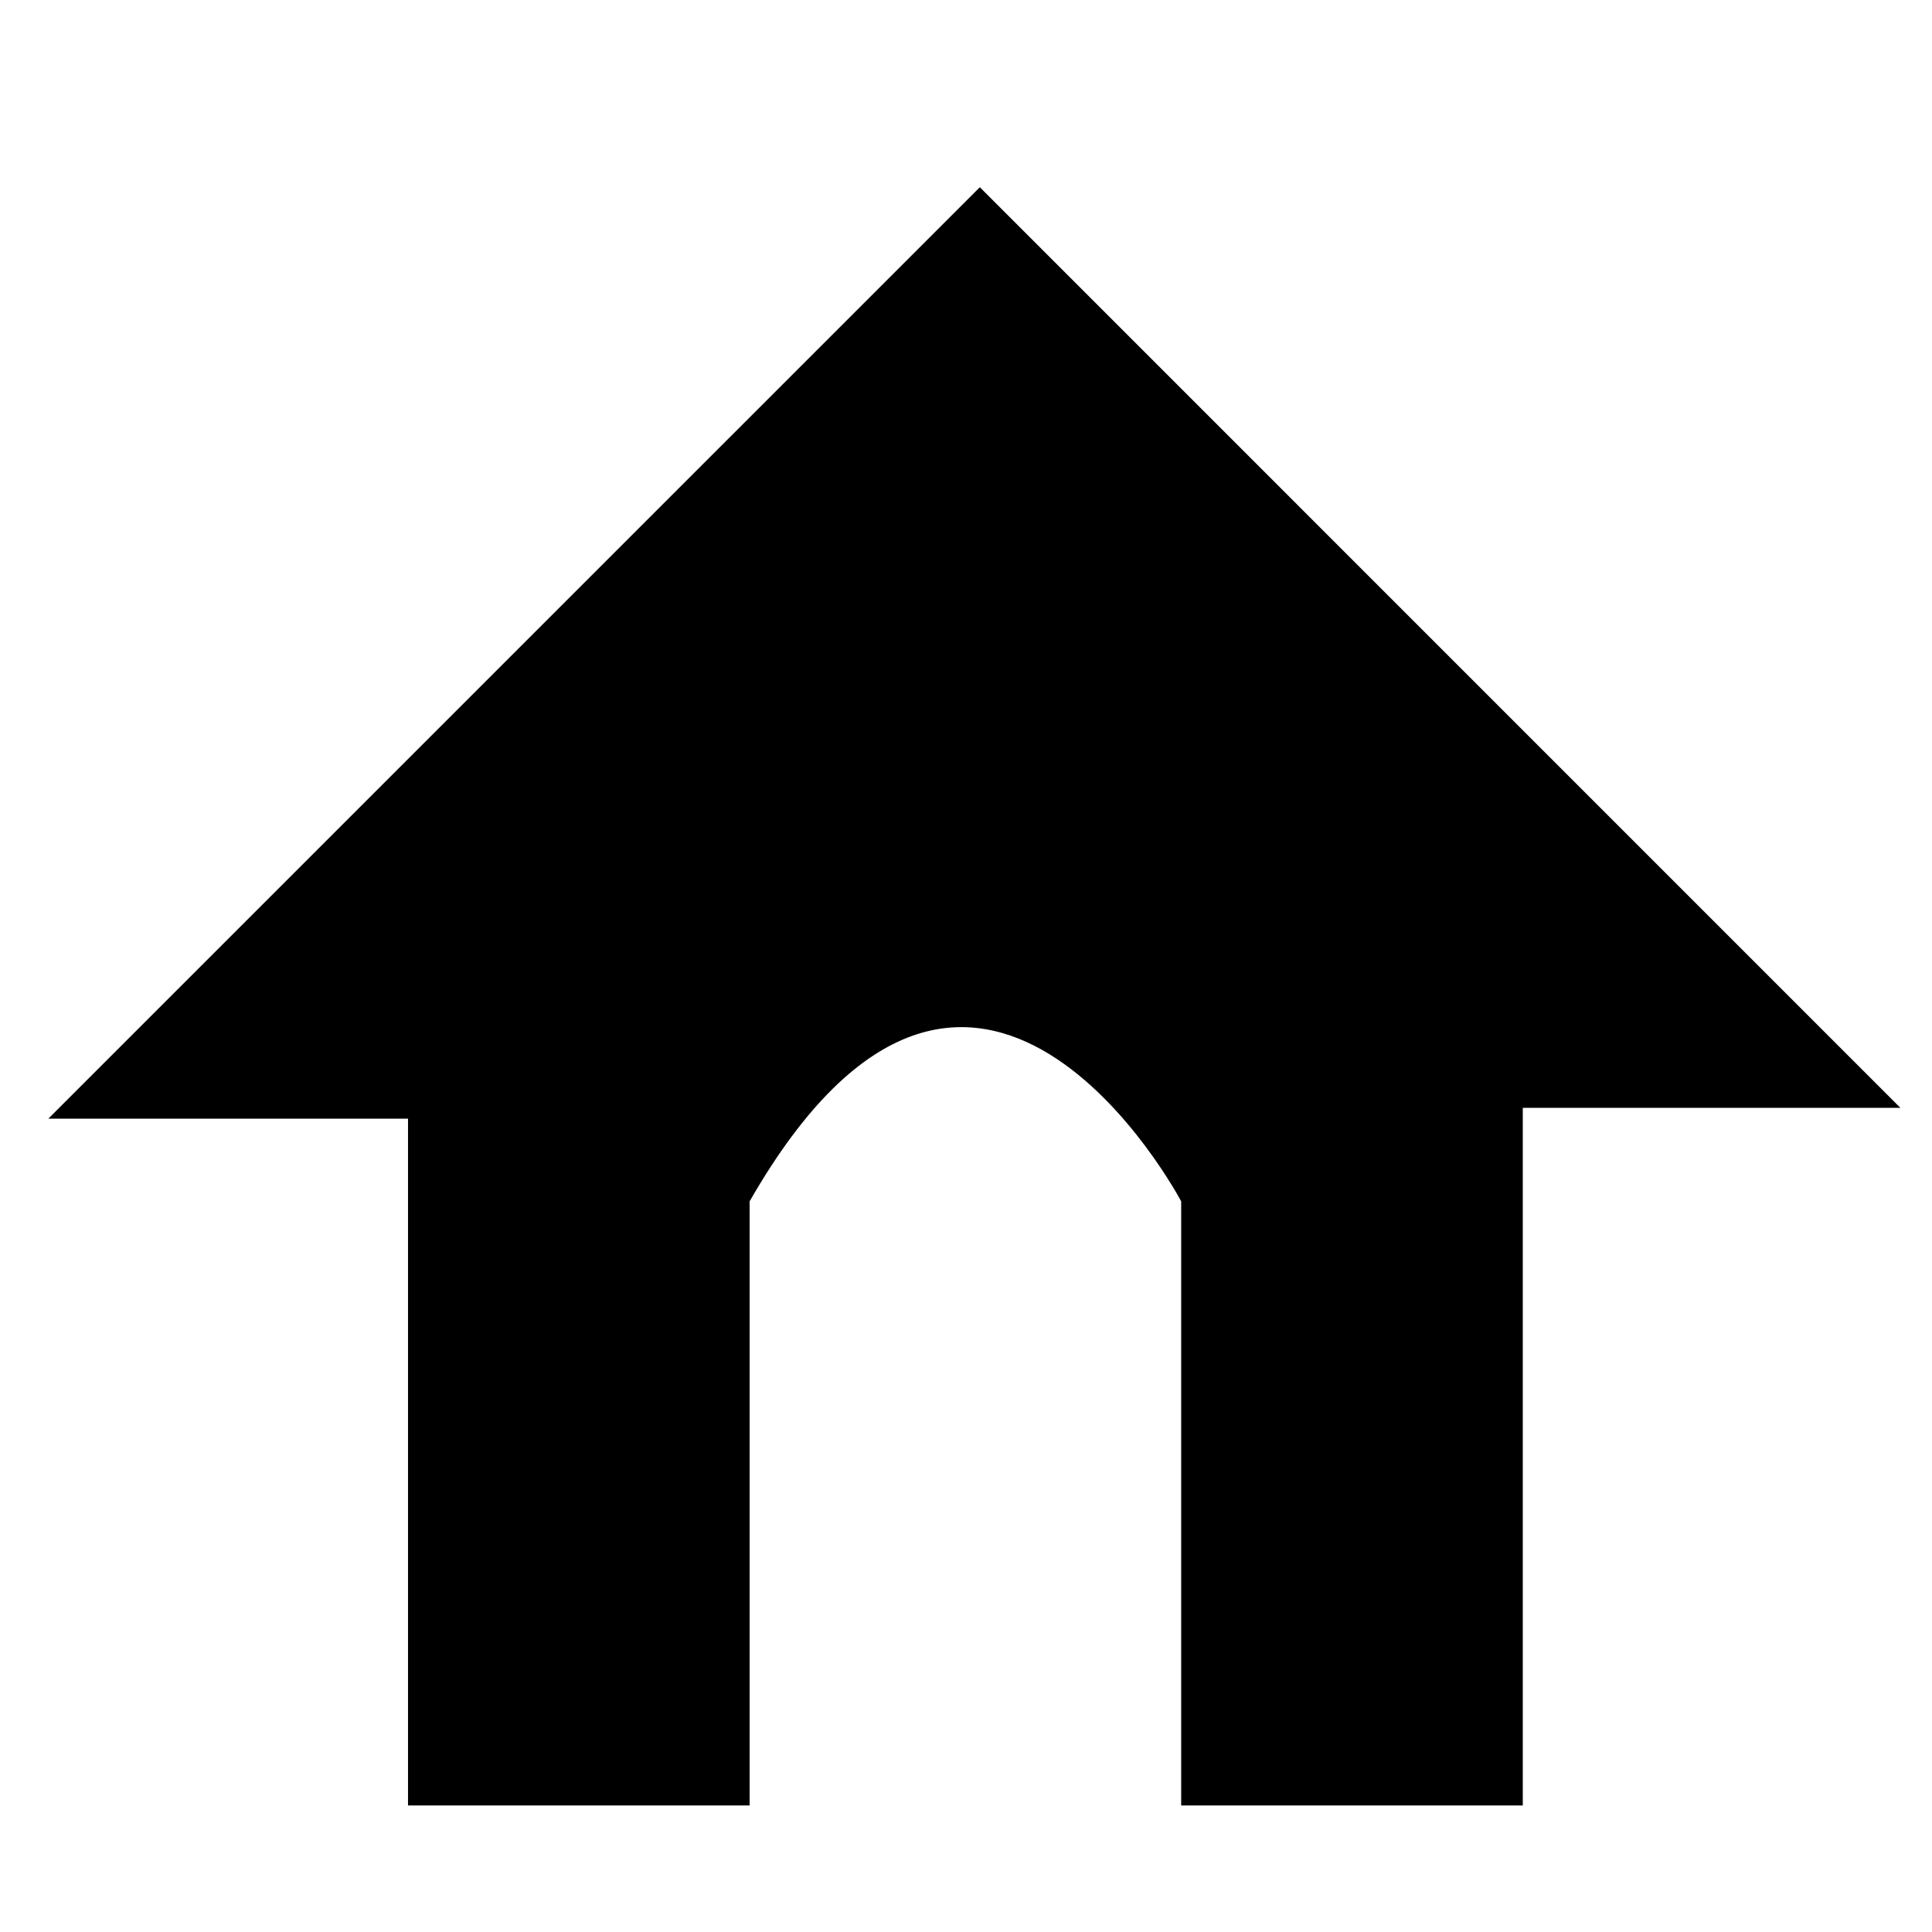 <?xml version="1.0" encoding="utf-8"?>
<!-- Generated by IcoMoon.io -->
<!DOCTYPE svg PUBLIC "-//W3C//DTD SVG 1.1//EN" "http://www.w3.org/Graphics/SVG/1.1/DTD/svg11.dtd">
<svg version="1.1" xmlns="http://www.w3.org/2000/svg" xmlns:xlink="http://www.w3.org/1999/xlink" width="32" height="32" viewBox="0 0 32 32">
<path fill="#000" d="M12.416 19.898v10.006h-5.658v-11.376h-5.957l15.428-15.427 15.247 15.248h-6.254v11.555h-5.658v-10.006c0 0-3.426-6.492-7.148 0z"></path>
</svg>
